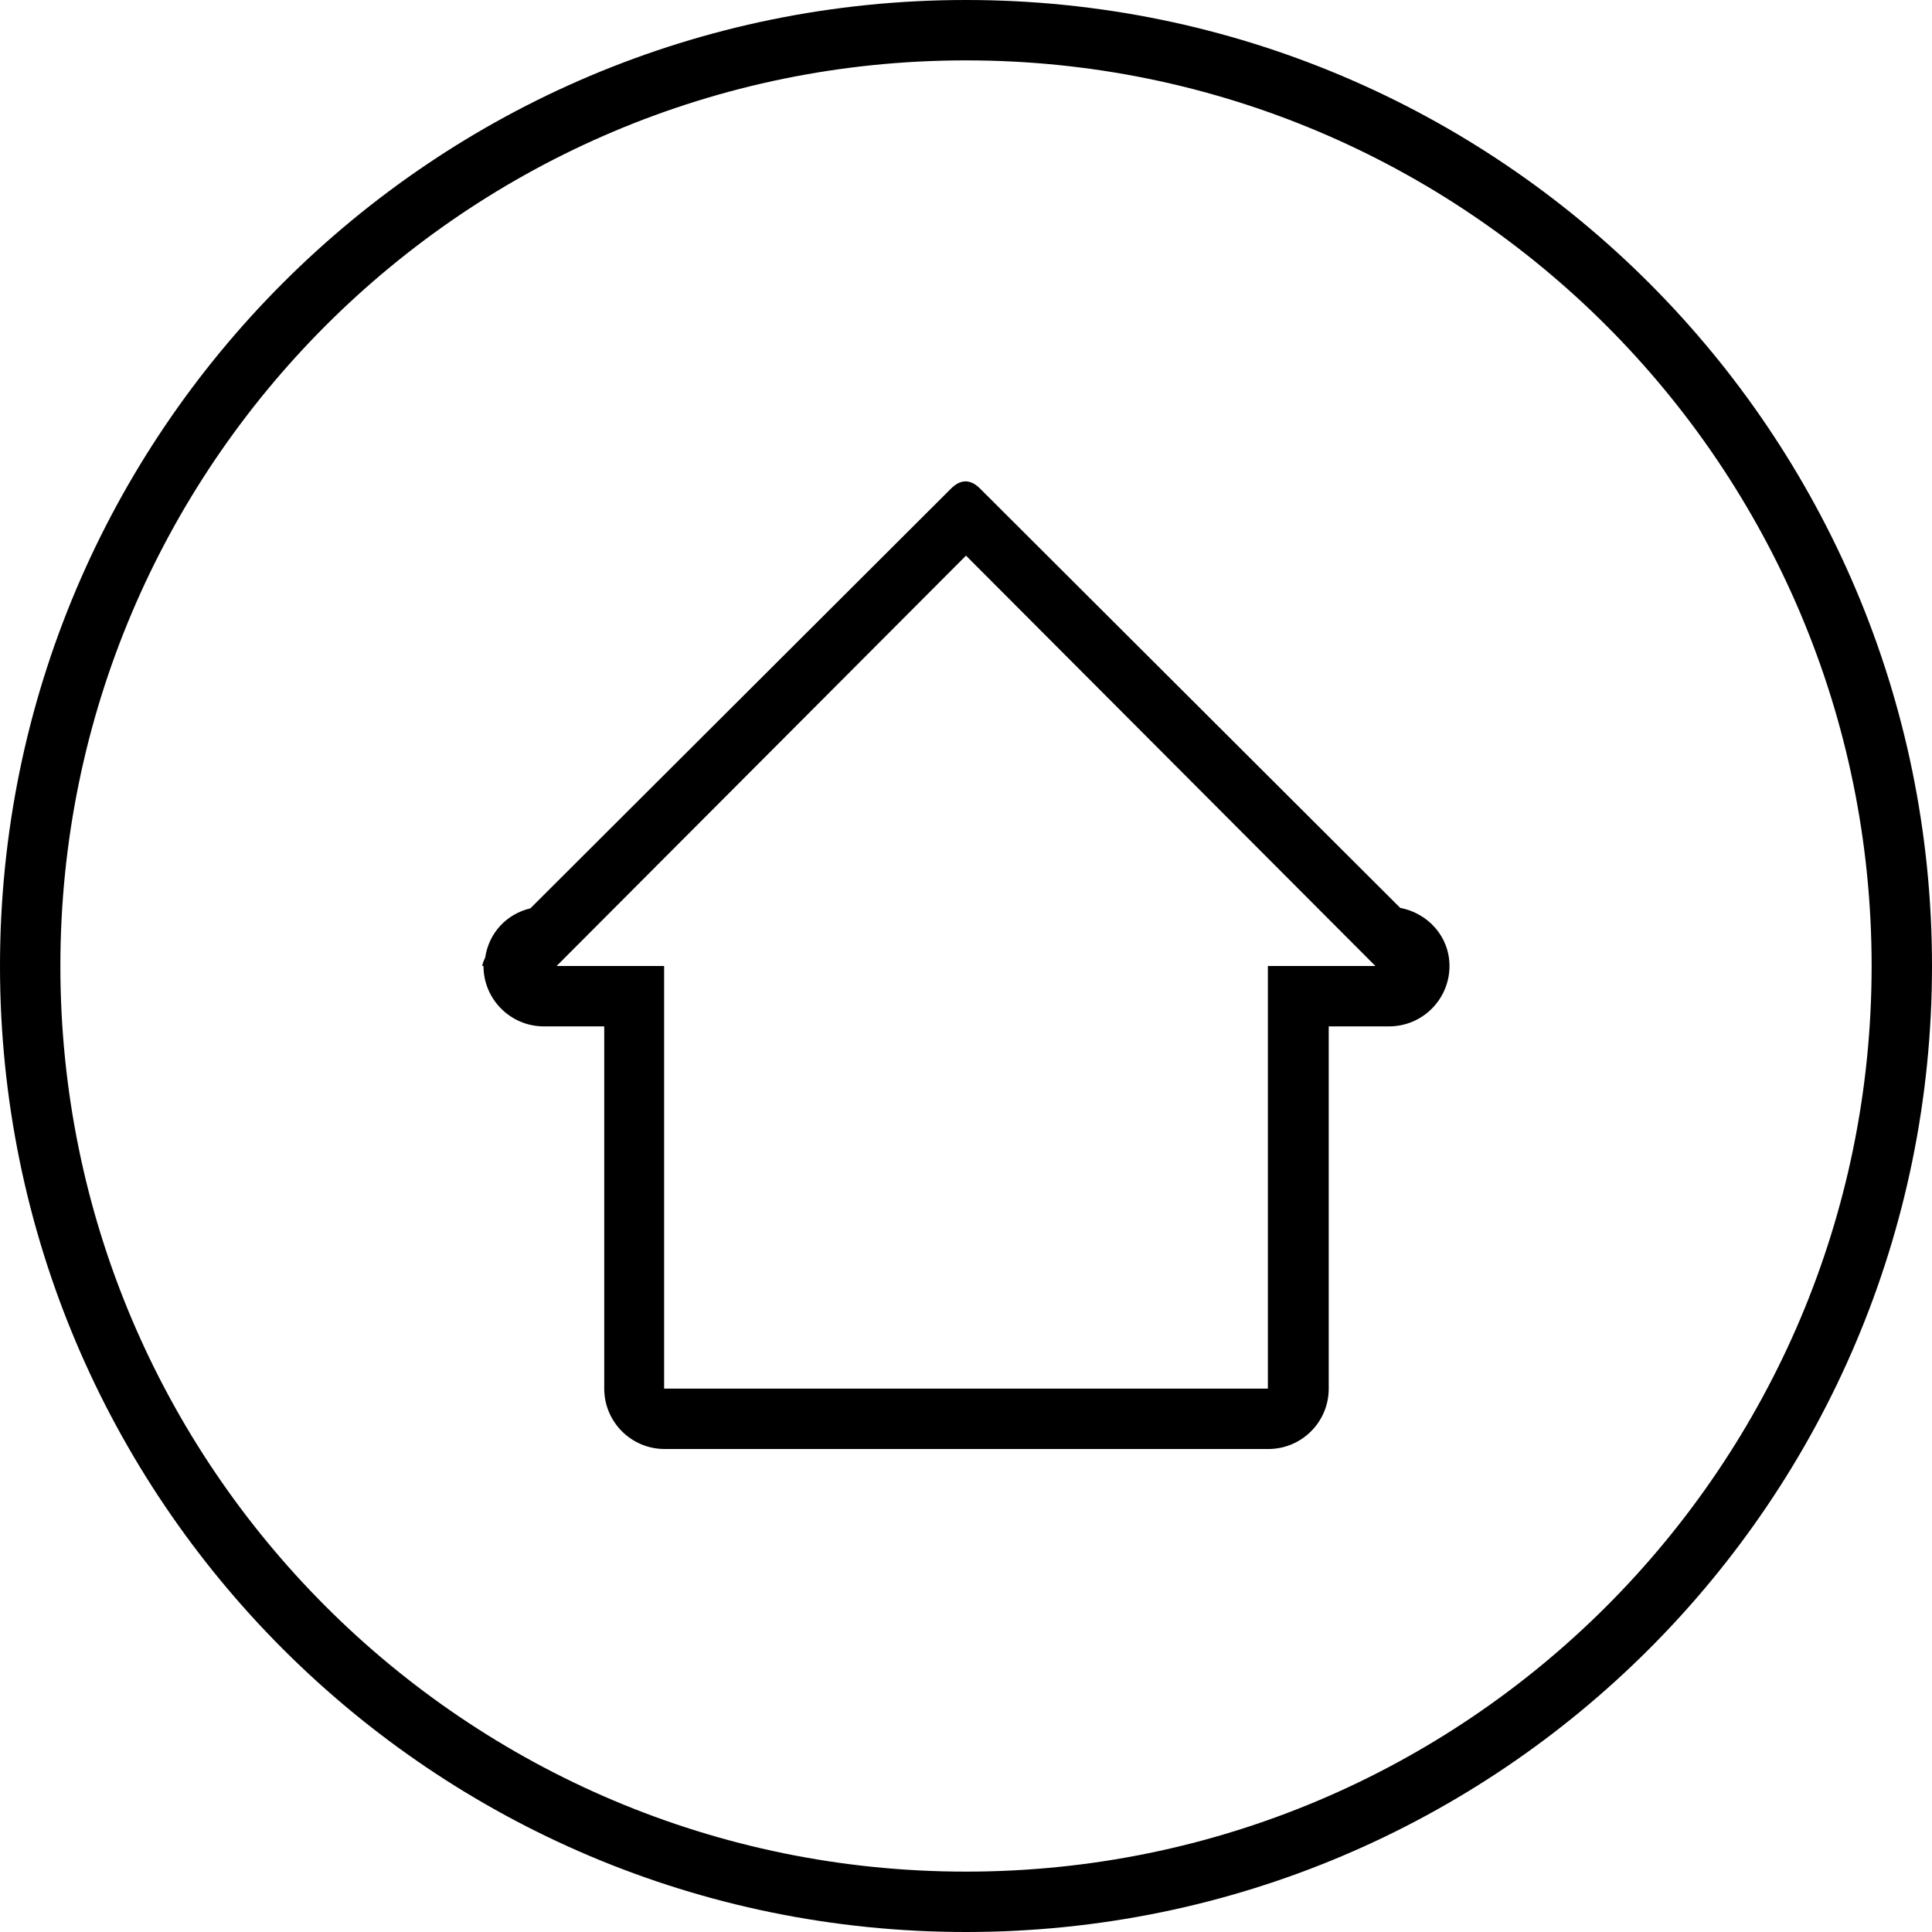 <svg version="1.1" xmlns="http://www.w3.org/2000/svg" xmlns:xlink="http://www.w3.org/1999/xlink" x="0px" y="0px"
	 width="64px" height="64px" viewBox="0 0 64 64" style="enable-background:new 0 0 64 64;" xml:space="preserve">
<g>
	<g>
		<g id="circle_50_">
			<g>
				<path d="M32,0C14.327,0,0,14.327,0,32s14.327,32,32,32s32-14.327,32-32S49.673,0,32,0z M32,62C15.432,62,2,48.568,2,32.001
					C2,15.432,15.432,2,32,2c16.568,0,30,13.432,30,30.001C62,48.568,48.568,62,32,62z"/>
			</g>
		</g>
		<g id="Home_1_">
			<g>
				<path d="M20.007,36.002c0.003,0,0.006-0.002,0.008-0.002h-0.008V36.002z M46.383,30.074L32.467,16.186
					c-0.32-0.32-0.643-0.32-0.964,0L17.57,30.09c-0.788,0.186-1.374,0.812-1.496,1.623c-0.036,0.095-0.092,0.186-0.096,0.287h0.038
					c0,1.104,0.896,2,2,2h2v2v10c0,1.104,0.896,2,2,2h4c0,0,0,0,0.001,0h15.999c1.104,0,2-0.896,2-2V34h2c1.104,0,2-0.896,2-2
					C48.016,31.025,47.307,30.252,46.383,30.074z M42,32v14H22V32h-3.562L32,18.406L45.562,32H42z"/>
			</g>
		</g>
	</g>
</g>
<g>
</g>
<g>
</g>
<g>
</g>
<g>
</g>
<g>
</g>
<g>
</g>
<g>
</g>
<g>
</g>
<g>
</g>
<g>
</g>
<g>
</g>
<g>
</g>
<g>
</g>
<g>
</g>
<g>
</g>
</svg>
